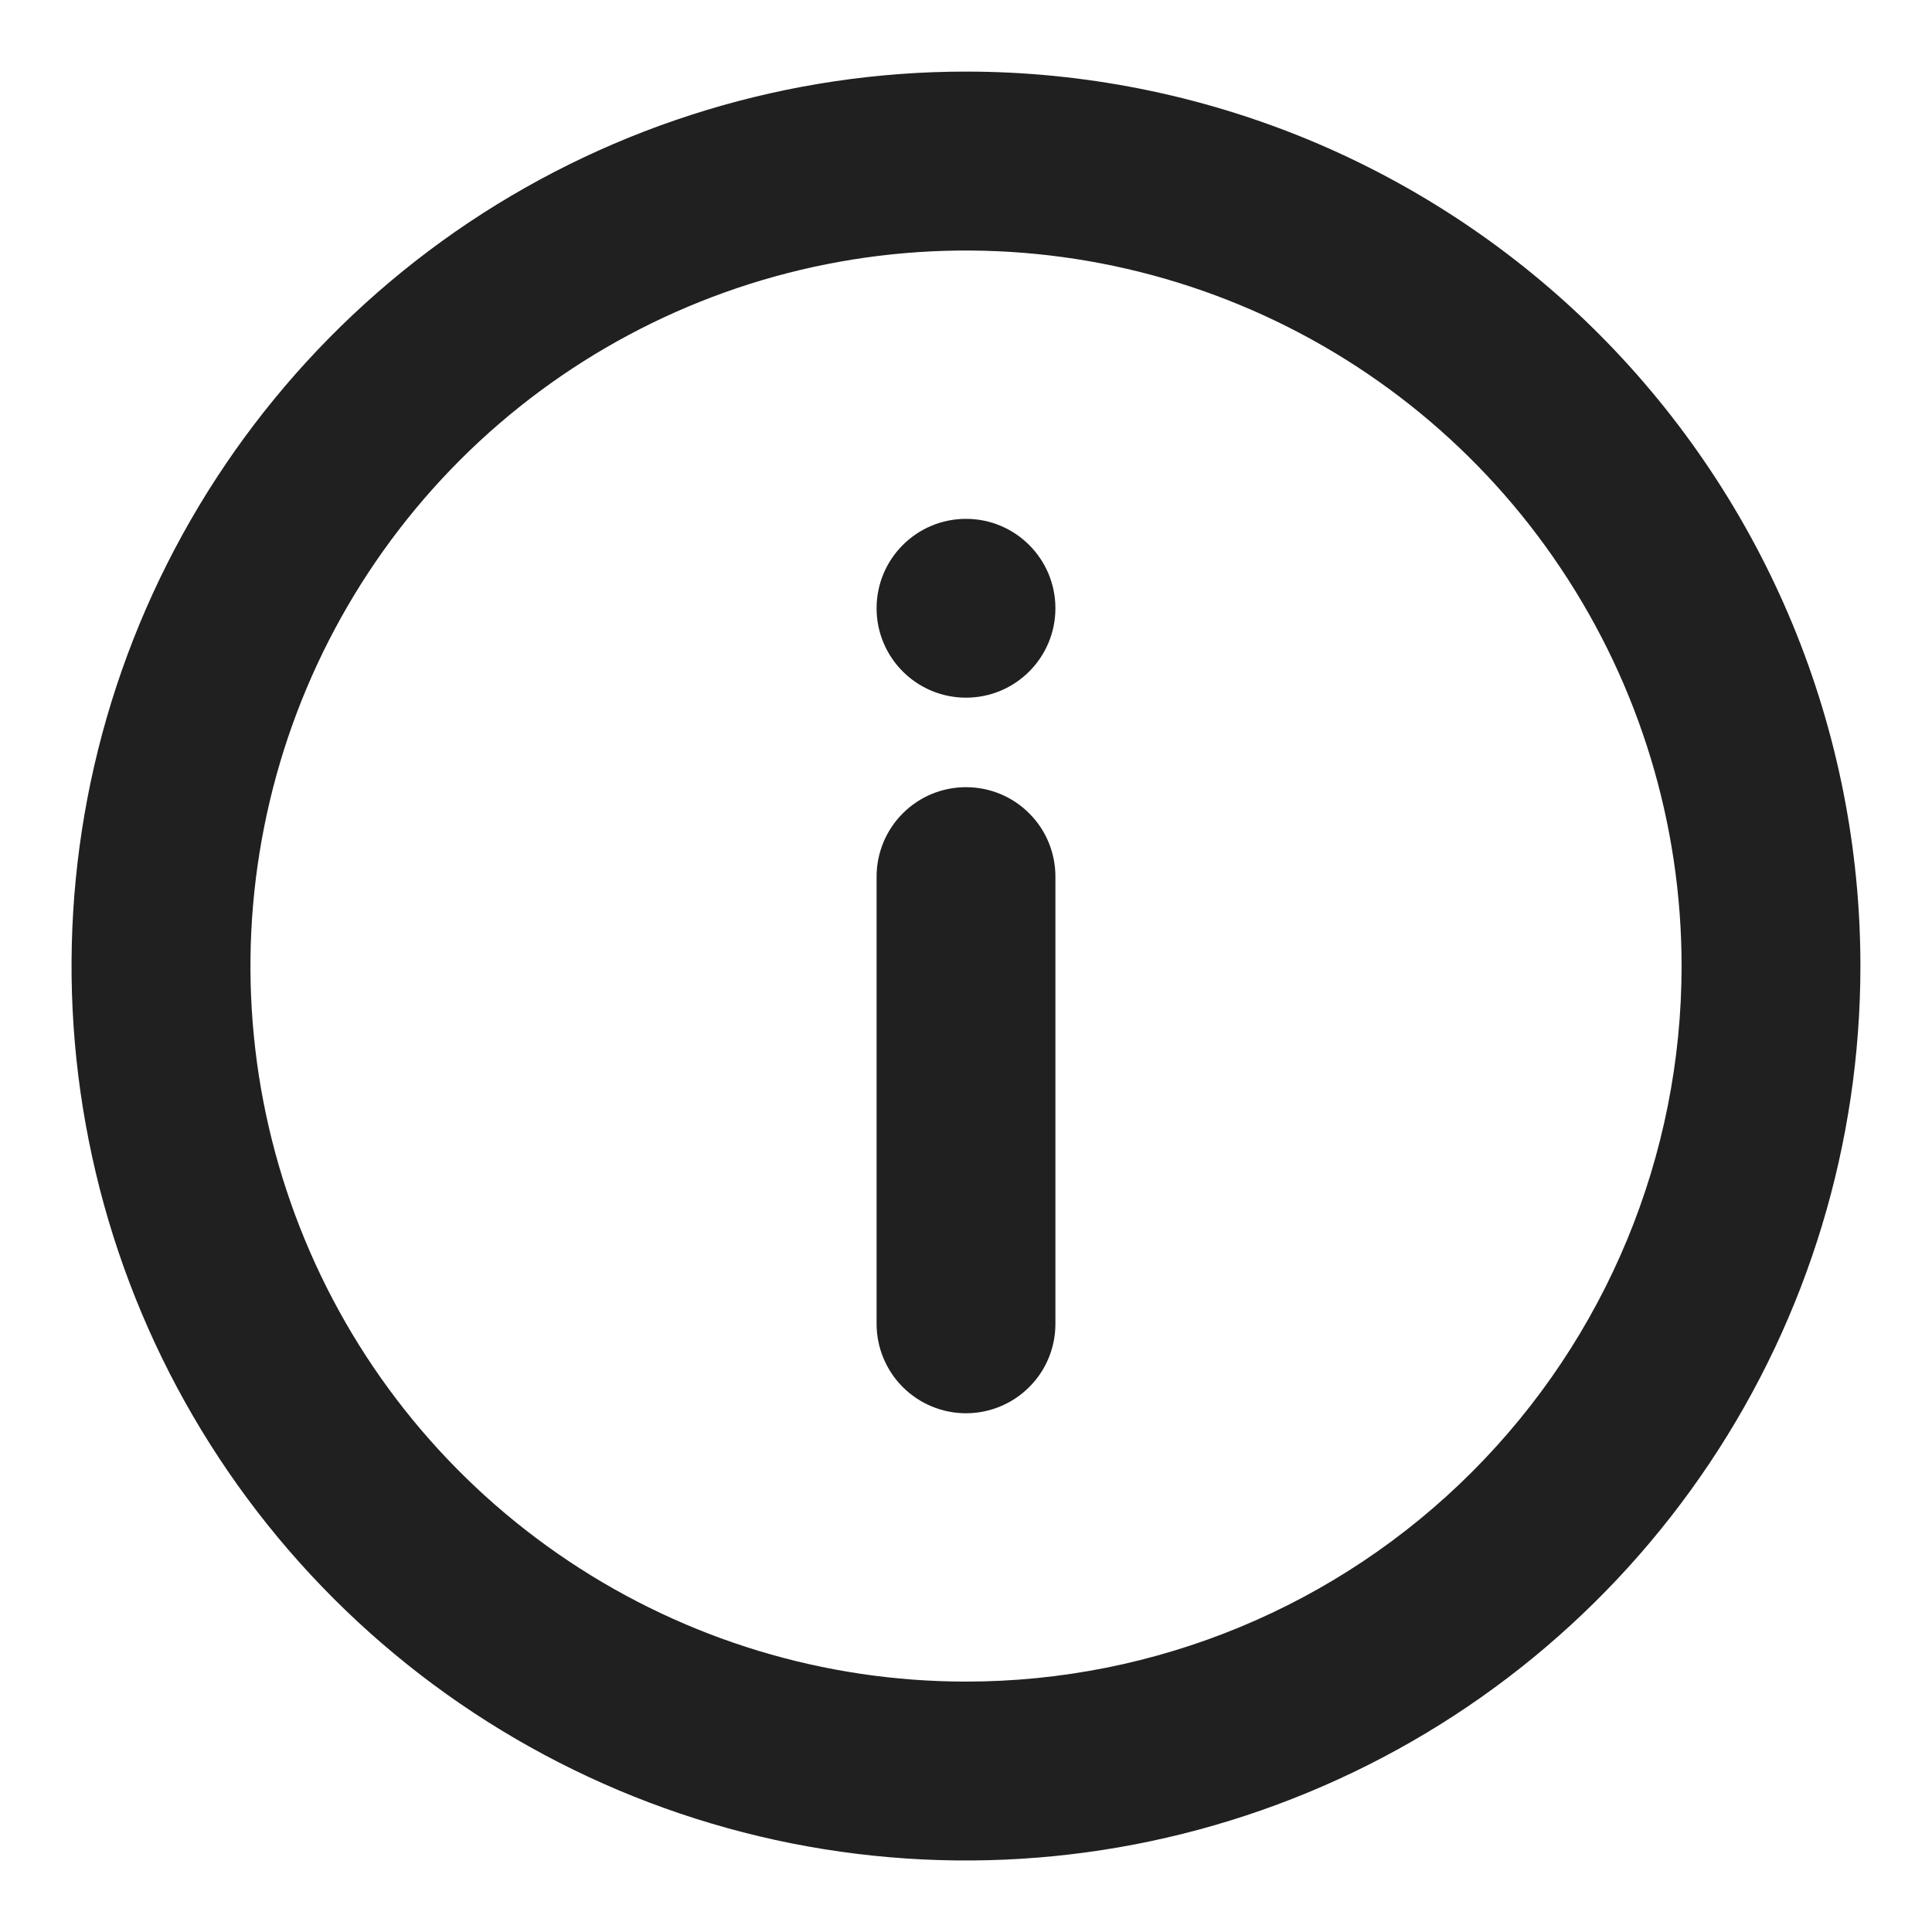 <svg width="18" height="18" viewBox="0 0 18 18" fill="none" xmlns="http://www.w3.org/2000/svg">
<path d="M9 0.667C7.352 0.667 5.741 1.156 4.37 2.071C3 2.987 1.932 4.289 1.301 5.811C0.67 7.334 0.505 9.01 0.827 10.626C1.148 12.243 1.942 13.727 3.108 14.893C4.273 16.058 5.758 16.852 7.374 17.174C8.991 17.495 10.666 17.33 12.189 16.699C13.712 16.069 15.013 15.001 15.929 13.63C16.845 12.26 17.333 10.649 17.333 9C17.333 7.906 17.118 6.822 16.699 5.811C16.28 4.8 15.666 3.882 14.893 3.108C14.119 2.334 13.2 1.72 12.189 1.301C11.178 0.883 10.094 0.667 9 0.667ZM9 15.667C7.682 15.667 6.393 15.276 5.296 14.543C4.2 13.811 3.345 12.77 2.841 11.552C2.336 10.333 2.204 8.993 2.462 7.7C2.719 6.407 3.354 5.219 4.286 4.286C5.218 3.354 6.406 2.719 7.699 2.462C8.993 2.205 10.333 2.337 11.551 2.841C12.77 3.346 13.811 4.2 14.543 5.297C15.276 6.393 15.667 7.682 15.667 9C15.667 10.768 14.964 12.464 13.714 13.714C12.464 14.965 10.768 15.667 9 15.667Z" fill="#202020"/>
<path d="M9 6.5C9.46 6.5 9.833 6.127 9.833 5.667C9.833 5.207 9.46 4.834 9 4.834C8.54 4.834 8.167 5.207 8.167 5.667C8.167 6.127 8.54 6.5 9 6.5Z" fill="#202020"/>
<path d="M9 7.334C8.779 7.334 8.567 7.421 8.411 7.578C8.255 7.734 8.167 7.946 8.167 8.167V12.334C8.167 12.555 8.255 12.767 8.411 12.923C8.567 13.079 8.779 13.167 9 13.167C9.221 13.167 9.433 13.079 9.589 12.923C9.746 12.767 9.833 12.555 9.833 12.334V8.167C9.833 7.946 9.746 7.734 9.589 7.578C9.433 7.421 9.221 7.334 9 7.334Z" fill="#202020"/>
</svg>
